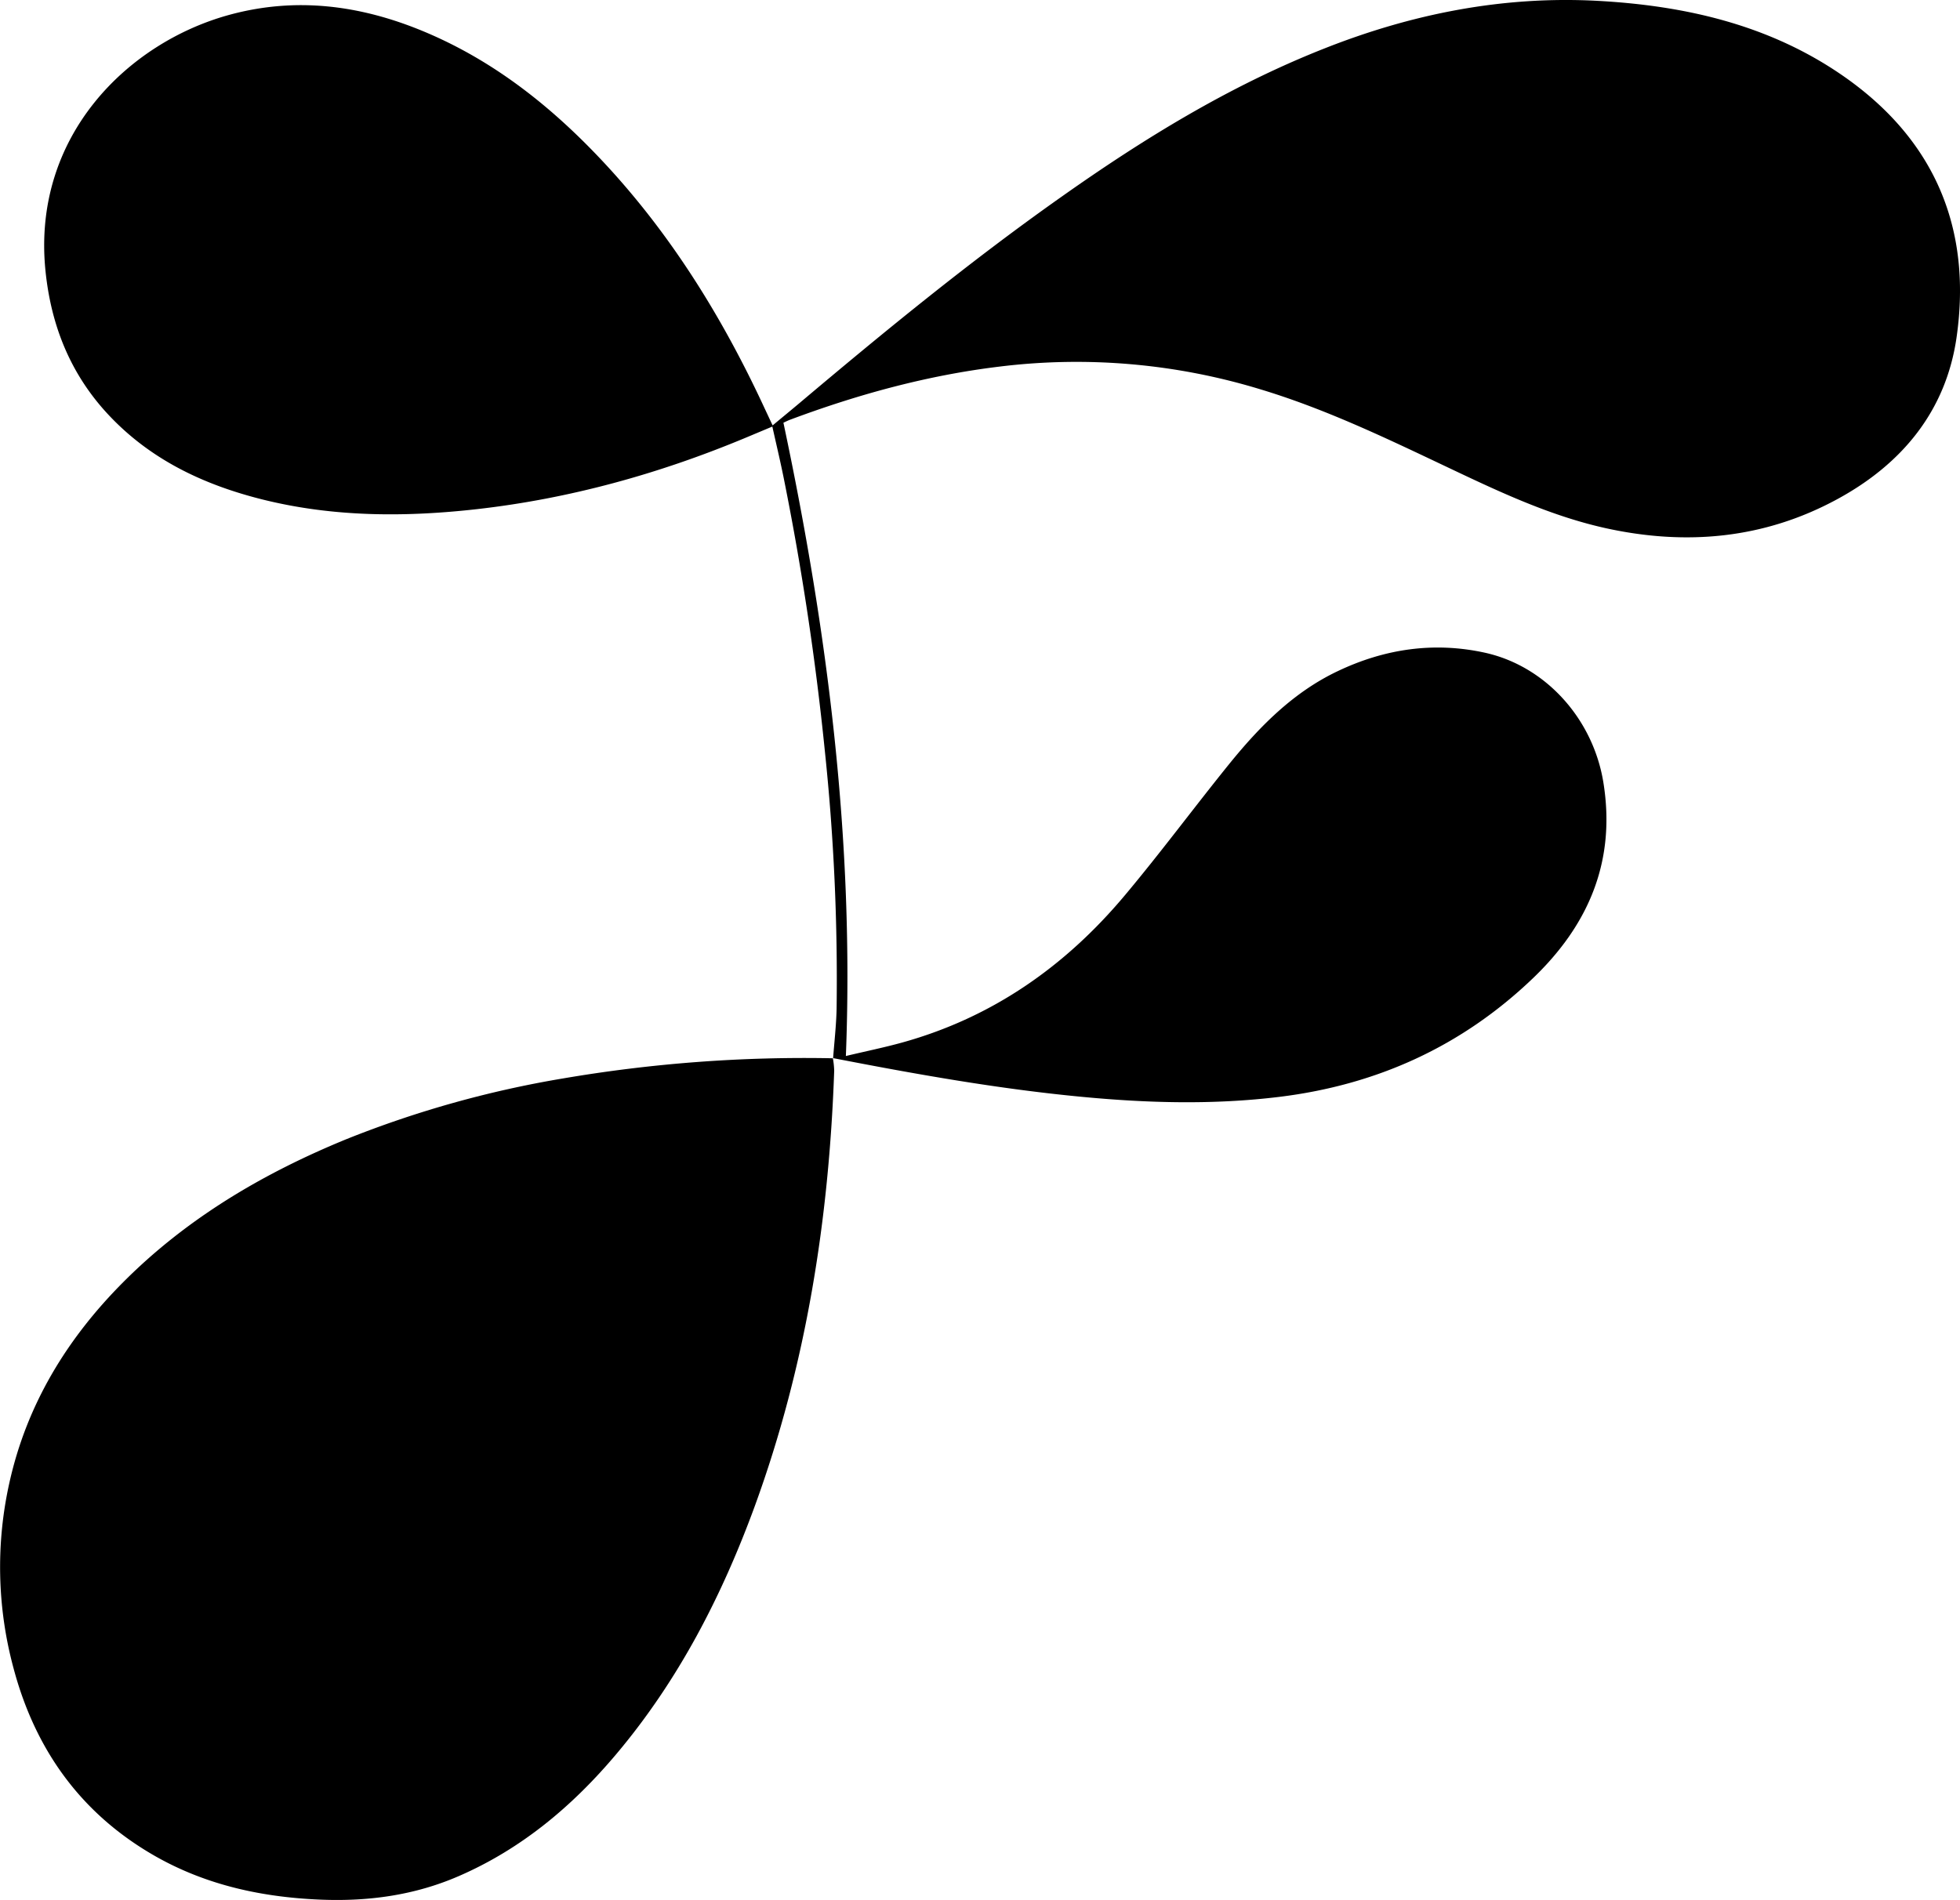 <svg xmlns="http://www.w3.org/2000/svg" viewBox="0 0 627.71 608.62"><title>Asset 56</title><g id="Layer_2" data-name="Layer 2"><g id="Layer_1-2" data-name="Layer 1"><path d="M266.81,339c.39-5.27,1-10.53,1.12-15.8a699.69,699.69,0,0,0-3.79-82.89q-4.41-43.54-13-86.45c-1.12-5.64-2.46-11.24-3.79-17.22l-8.85,3.71c-27.51,11.45-56,19.36-85.62,22.73-23,2.6-45.87,2.58-68.49-3-19.47-4.82-37-13.17-50.69-28.34C22.18,118.92,16.3,103.75,14.57,86.78c-4.39-43.05,26.26-73.06,58.78-82,21.47-5.88,42.16-3.11,62.34,5.29,22.84,9.52,41.64,24.65,58.3,42.63,21.38,23.08,37.64,49.53,50.84,78l2.61,5.57c3.05-2.54,5.92-4.89,8.77-7.29C283.4,106.05,310.9,83.52,340,63c26.31-18.6,53.65-35.39,83.74-47.31C452,4.45,481.29-1.39,511.8.28c28.12,1.55,55.06,7.75,78.57,24.1C619.54,44.67,631.6,73.1,626.62,108c-3.38,23.64-17.48,40.63-38.16,51.87-23.47,12.77-48.52,15-74.39,9.28-18.65-4.16-35.73-12.48-52.86-20.6-18.84-8.94-37.67-17.86-57.72-23.89a201.73,201.73,0,0,0-83.21-7.25c-23.12,2.78-45.38,8.87-67.14,17-.73.27-1.43.62-2.24,1,14.16,66.74,22.7,133.91,20,202.86,6.23-1.49,12.25-2.71,18.15-4.35,28.76-8,52.1-24.37,71.09-47,11.55-13.76,22.25-28.24,33.54-42.21,9.73-12,20.54-23,34.78-29.74,15-7.14,30.75-9.45,47-5.91,19.66,4.29,34.83,21.37,38.06,41.72,4,25-4.69,45.45-22.58,62.58-22.79,21.83-50,34.17-81.23,38-21,2.57-42.06,2-63.09,0-26.86-2.54-53.38-7.28-79.84-12.42Z"/><path d="M266.72,338.89a27.06,27.06,0,0,1,.44,4.08c-1.66,47.68-9,94.36-25.38,139.34-10.56,28.89-24.48,55.95-44.42,79.6-14,16.62-30.32,30.34-50.47,39.08-14.22,6.17-29.11,8.17-44.48,7.51-18.4-.78-36-4.55-52.22-13.65-24-13.52-38.88-34.15-45.88-60.56A124.09,124.09,0,0,1,3,475c5.57-25.1,18.43-46.17,36.42-64.24,20.48-20.58,45-35,71.64-45.9a334.91,334.91,0,0,1,69-19.36A459.15,459.15,0,0,1,266.82,339Z"/></g></g></svg>